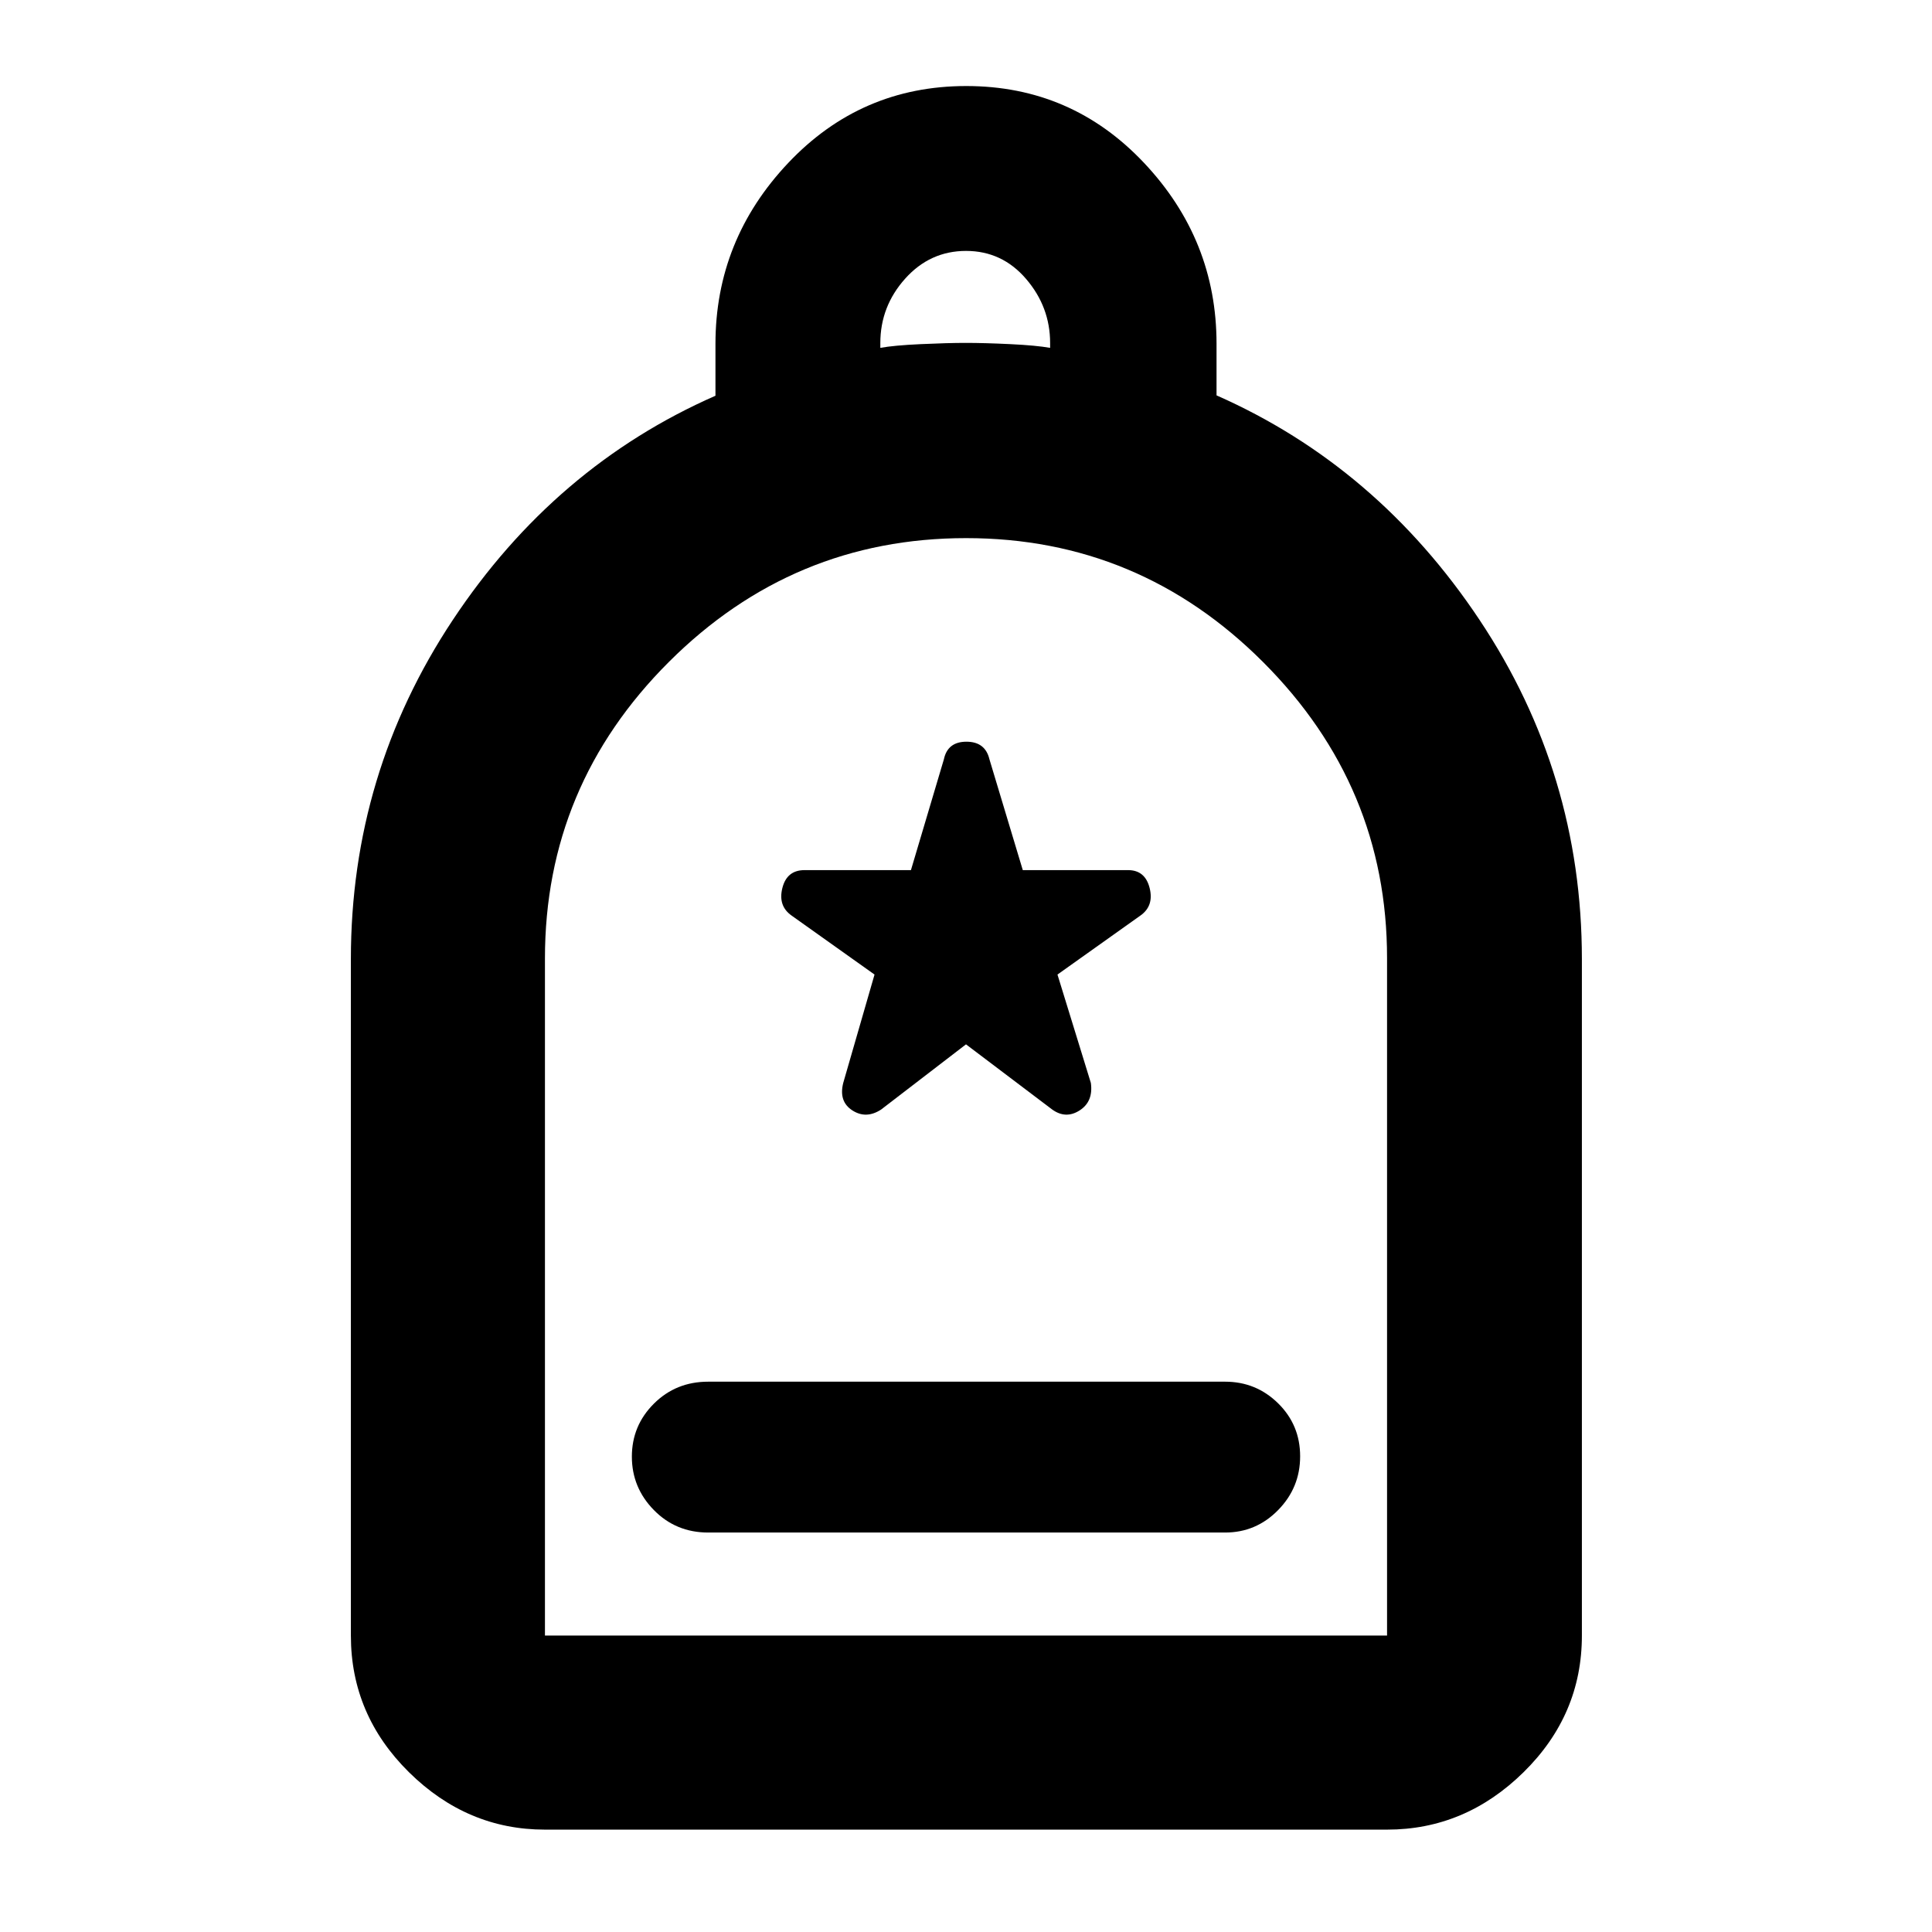 <svg xmlns="http://www.w3.org/2000/svg" height="40" viewBox="0 -960 960 960" width="40"><path d="M351.92-198.49h256.82q15.41 0 26.35-11.16 10.94-11.15 10.94-26.72 0-15.57-10.94-26.33-10.94-10.75-26.35-10.75H351.92q-16.05 0-27 10.92-10.95 10.91-10.95 26.32 0 15.4 10.95 26.56 10.95 11.16 27 11.16ZM270.78-50.87q-38.64 0-67.54-28.5-28.89-28.5-28.89-67.93v-336.09q0-92.22 50.64-168.55 50.65-76.34 130.52-111.42v-25.71q0-51.7 36.13-89.94 36.14-38.24 88.49-38.24 52.35 0 88.36 38.21 36 38.21 36 89.84v25.66q79.87 35.26 130.71 111.6 50.83 76.33 50.83 168.55v336.09q0 39.43-29.01 67.93-29 28.5-67.8 28.5H270.78Zm0-96.43h418.44v-336.64q0-85.45-61.58-147.06-61.57-61.61-147.6-61.61T332.4-631.12q-61.62 61.49-61.62 147.4v336.42Zm166.65-639.85q6.65-1.23 20.07-1.85 13.42-.62 22.4-.62 9.23 0 22.11.62 12.89.62 19.79 1.85v-2.39q0-17.94-11.94-31.86-11.93-13.92-29.84-13.92-17.9 0-30.24 13.77-12.35 13.77-12.35 32.01v2.39ZM270.78-147.3H689.22 270.78ZM480-441.07l42.84 32.39q6.75 4.85 13.62.44 6.87-4.42 5.58-13.66l-16.59-53.85 41.27-29.35q6.76-4.8 4.52-13.67-2.24-8.87-10.7-8.87h-52.32l-16.57-55.06q-2.08-8.75-11.43-8.75t-11.21 8.75l-16.37 55.06h-52.87q-8.77 0-11.01 8.87t4.52 13.67l41.27 29.35L419-421.9q-2.33 9.24 4.54 13.66 6.87 4.41 14.29-.44L480-441.07Z"/></svg>